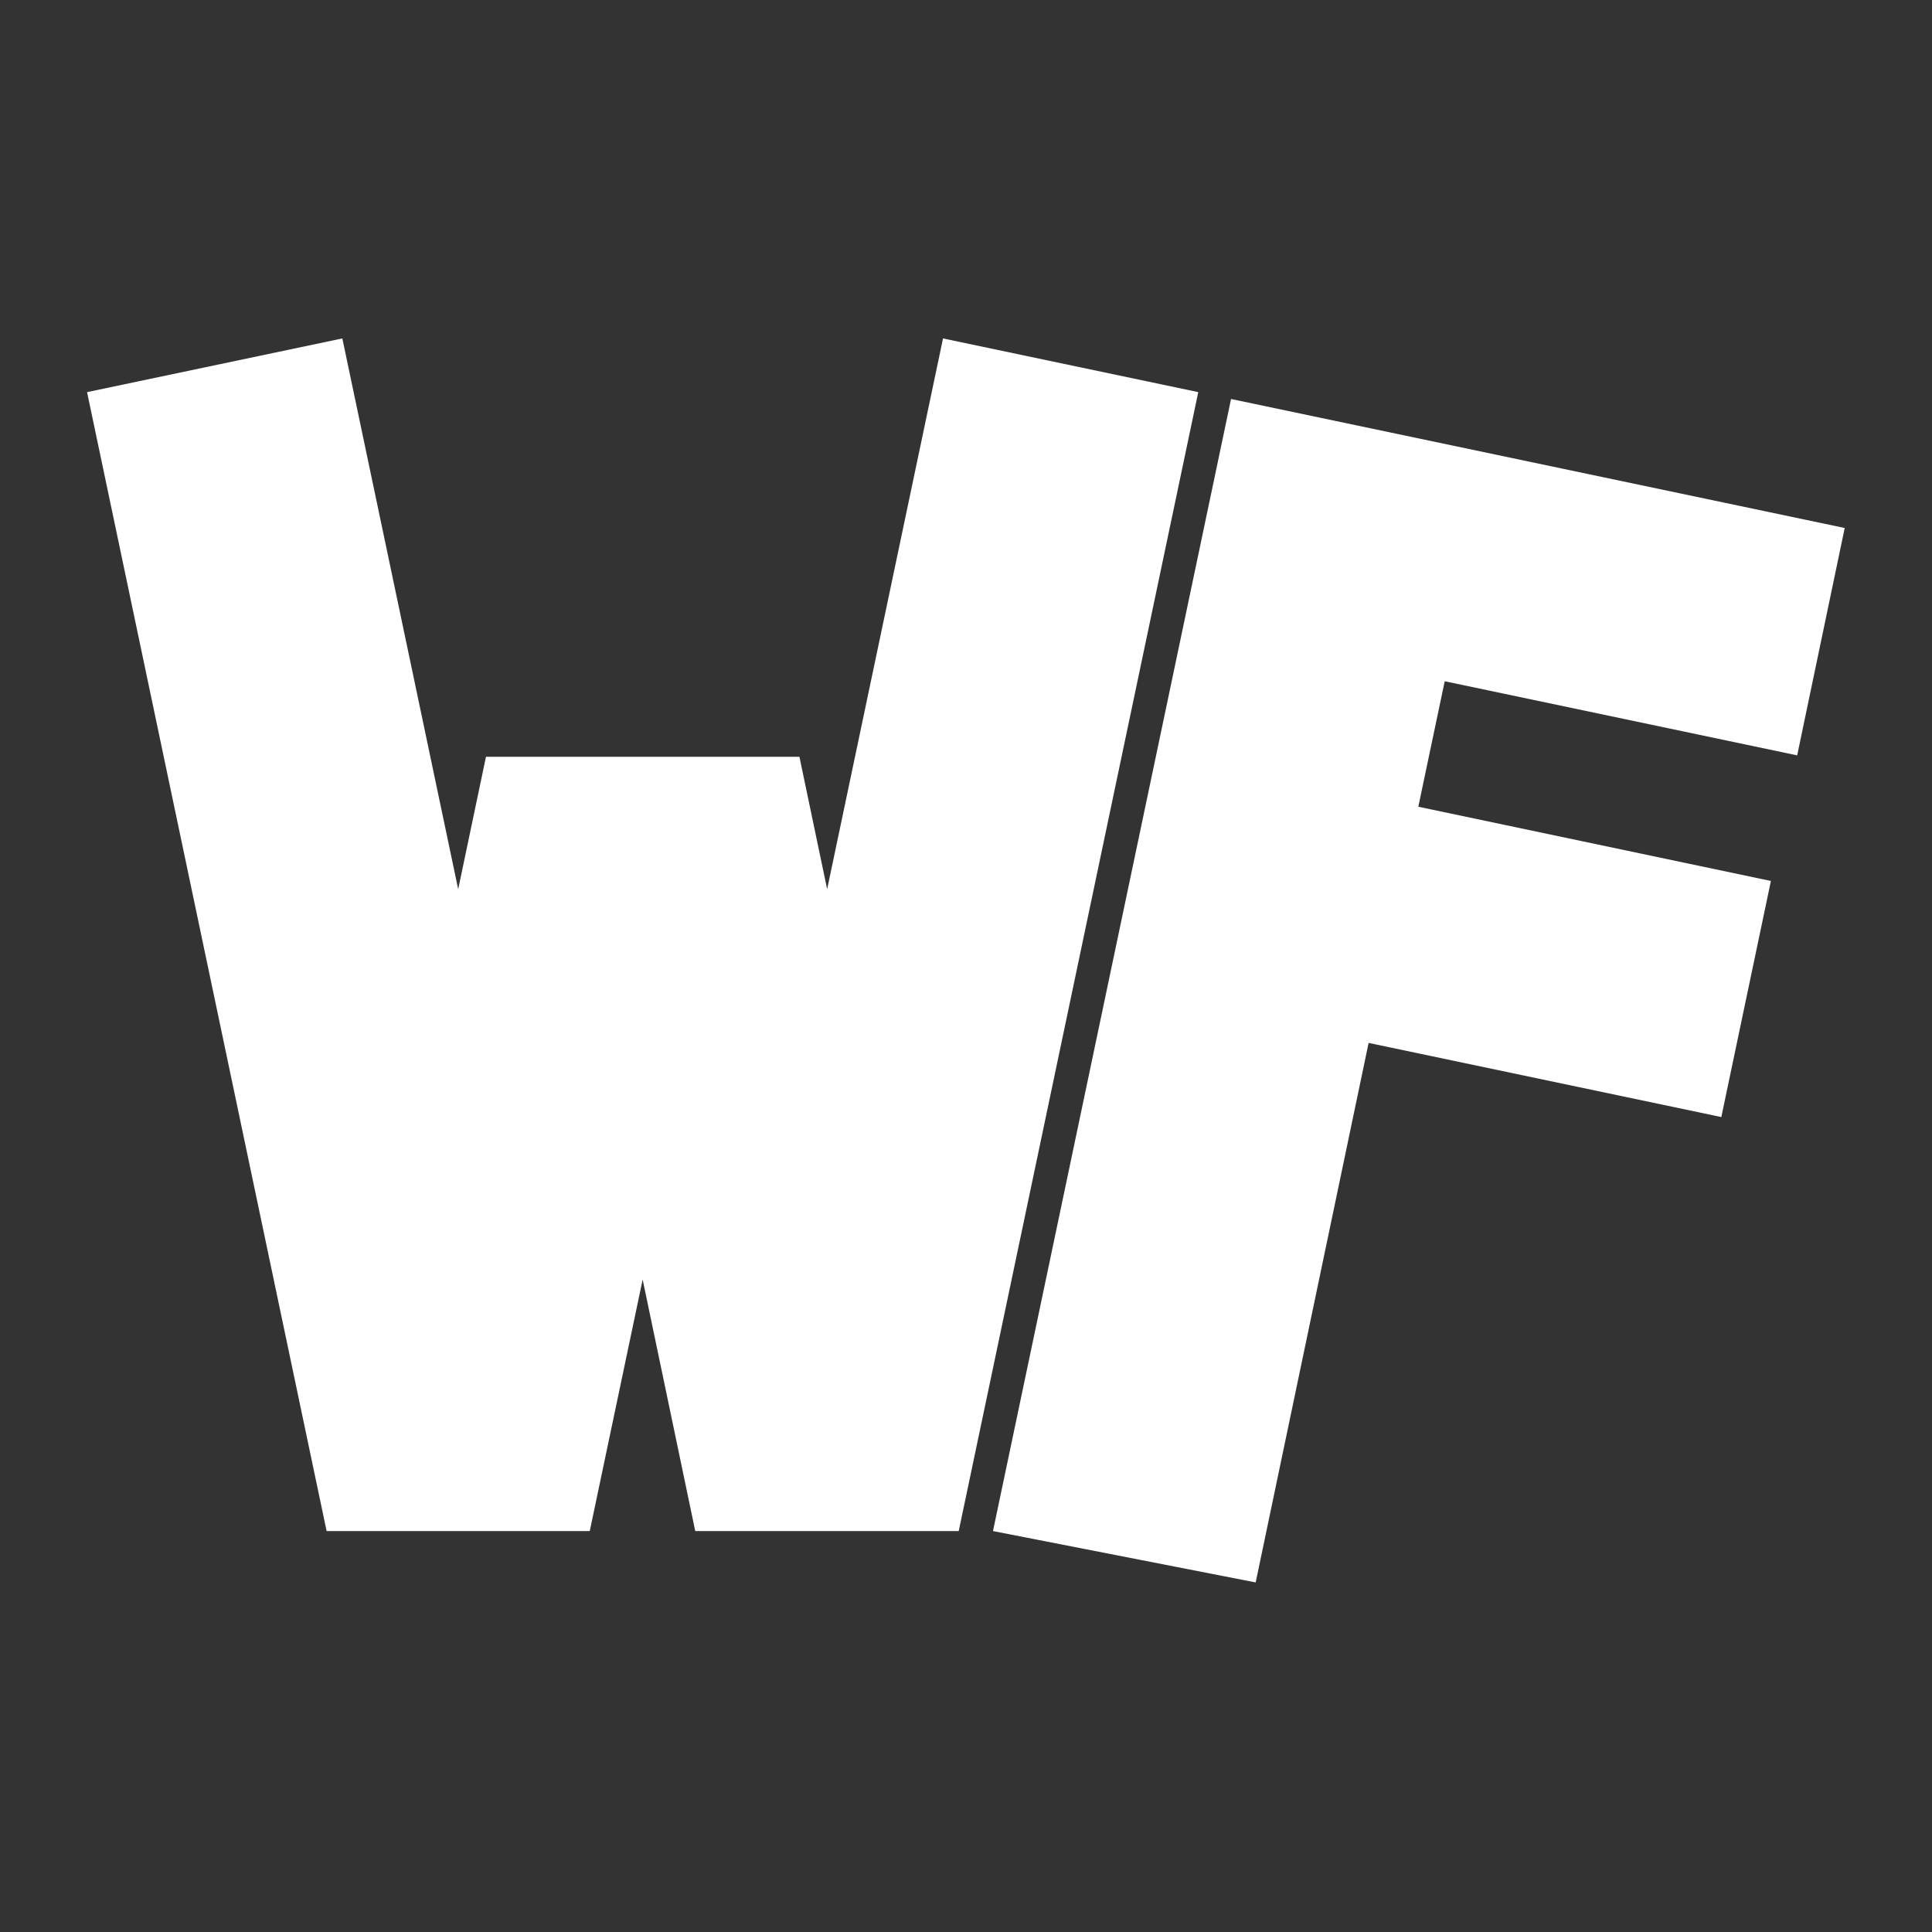 <?xml version="1.0" encoding="UTF-8" standalone="no"?>
<svg
   width="100%"
   height="100%"
   viewBox="0 0 3000 3000"
   version="1.1"
   xml:space="preserve"
   style="fill-rule:evenodd;clip-rule:evenodd;stroke-linejoin:round;stroke-miterlimit:2;"
   id="svg61"
   sodipodi:docname="logo.svg"
   inkscape:version="1.1 (c4e8f9ed74, 2021-05-24)"
   xmlns:inkscape="http://www.inkscape.org/namespaces/inkscape"
   xmlns:sodipodi="http://sodipodi.sourceforge.net/DTD/sodipodi-0.dtd"
   xmlns="http://www.w3.org/2000/svg"
   xmlns:svg="http://www.w3.org/2000/svg"
   xmlns:serif="http://www.serif.com/"><rect x="0" y="0" width="3000" height="3000" fill="#333333" stroke="none"/><defs
   id="defs65" /><sodipodi:namedview
   id="namedview63"
   pagecolor="#ffffff"
   bordercolor="#666666"
   borderopacity="1.0"
   inkscape:pageshadow="2"
   inkscape:pageopacity="0.0"
   inkscape:pagecheckerboard="0"
   showgrid="false"
   inkscape:zoom="0.27633333"
   inkscape:cx="1500"
   inkscape:cy="1500"
   inkscape:window-width="1896"
   inkscape:window-height="1031"
   inkscape:window-x="10"
   inkscape:window-y="35"
   inkscape:window-maximized="1"
   inkscape:current-layer="svg61" />
    <rect
   id="Artboard1"
   x="0"
   y="0"
   width="3000"
   height="3000"
   style="fill:none;" />
    <g
   id="Artboard11"
   serif:id="Artboard1"
   style="fill:#ffffff">
        <g
   id="WF"
   transform="matrix(1.093,0,0,1.093,-131.462,-146.992)"
   style="fill:#ffffff">
            <path
   d="M1869.19,701.317L1530.98,2309.62L1904.18,2382.6L2064.63,1616.12L2565.71,1721.45L2636.15,1386.05L2135.24,1280.58L2172.74,1102.31L2673.49,1207.62L2741,884.592L1869.19,701.317Z"
   id="path55"
   style="fill:#ffffff" />
            <path
   d="M1482.3,2309.62L1822.63,691.57L1460,615.288L1295.38,1397.72L1256,1209.62L810.676,1209.62L771.211,1397.72L606.619,615.288L243.956,691.587L584.287,2309.62L958.135,2309.62L1033.28,1952.29L1108,2309.62L1482.3,2309.62Z"
   id="path57"
   style="fill:#ffffff" />
        </g>
    </g>
</svg>
